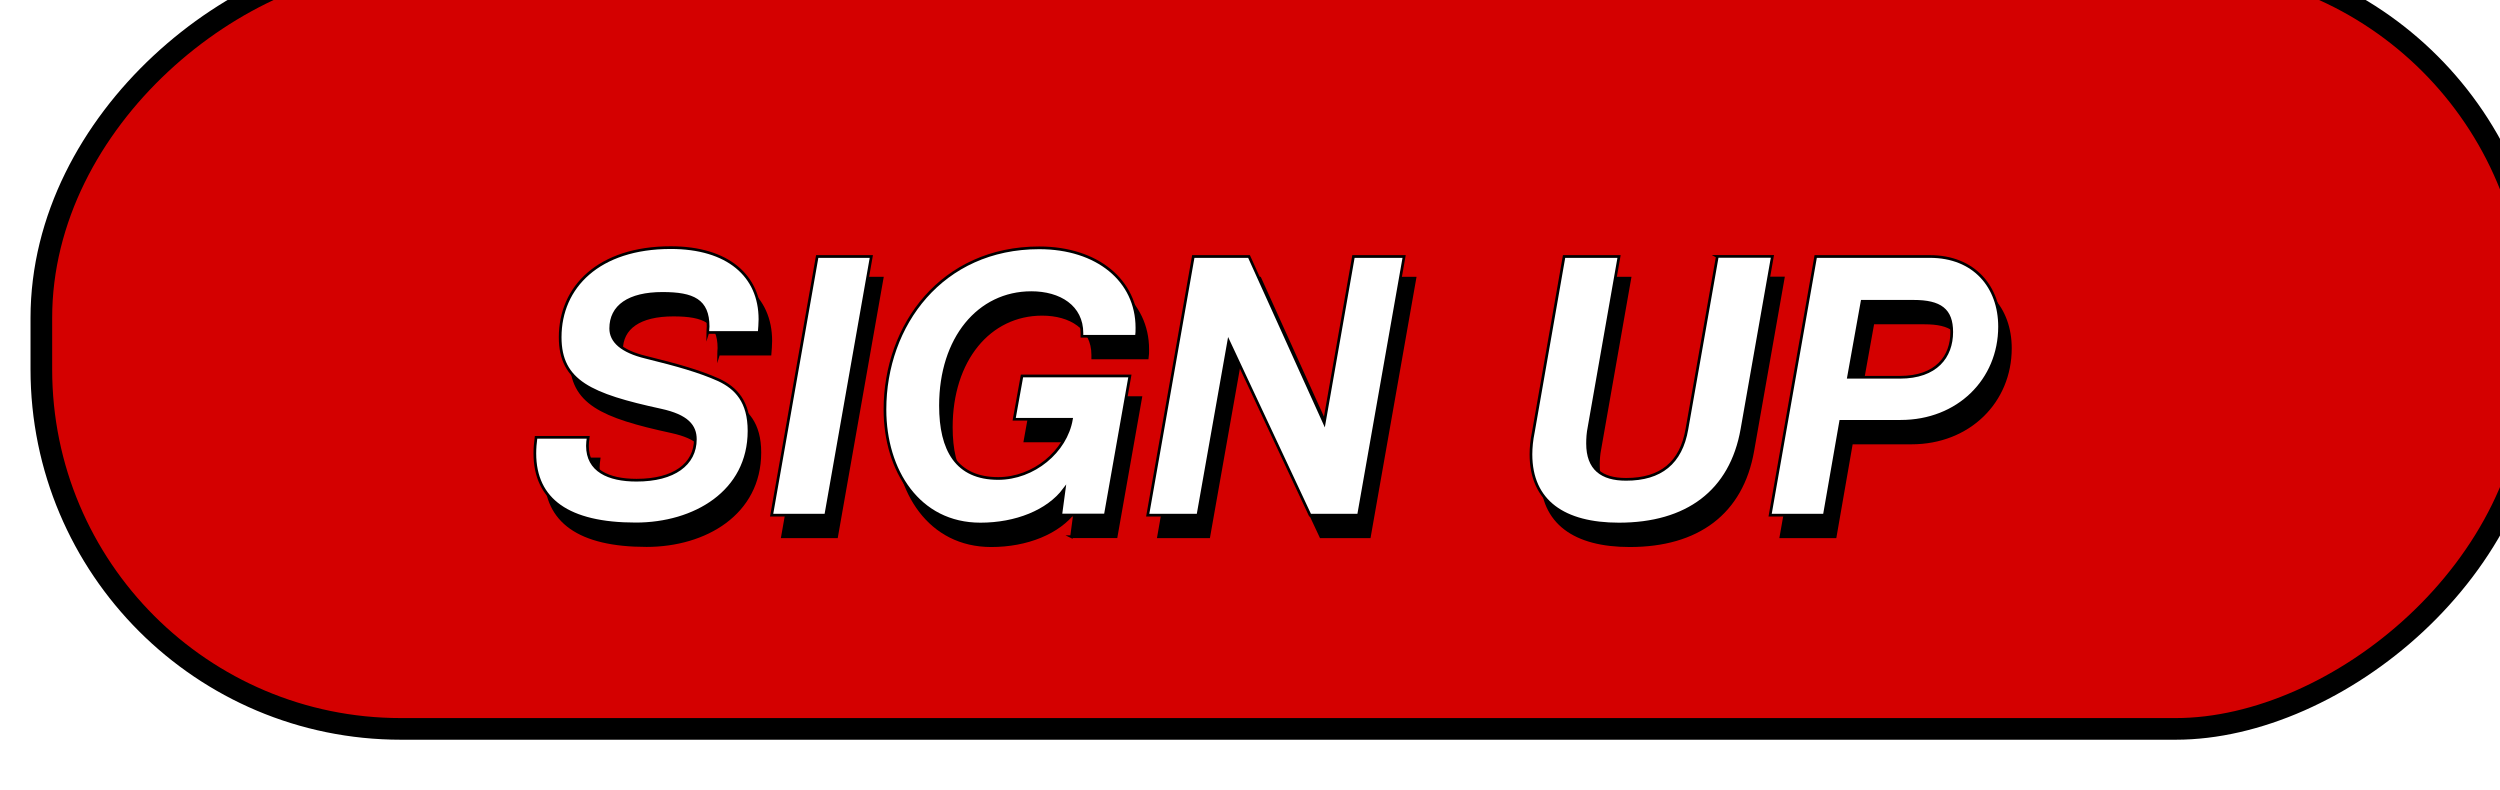 <?xml version="1.0" encoding="UTF-8"?><svg id="Layer_1" xmlns="http://www.w3.org/2000/svg" xmlns:xlink="http://www.w3.org/1999/xlink" viewBox="0 0 231 73"><defs><filter id="drop-shadow-17" filterUnits="userSpaceOnUse"><feOffset dx="4" dy="4"/><feGaussianBlur result="blur" stdDeviation="0"/><feFlood flood-color="#000" flood-opacity="1"/><feComposite in2="blur" operator="in"/><feComposite in="SourceGraphic"/></filter></defs><rect x="79.45" y="-79.46" width="71.19" height="230.44" rx="33.22" ry="33.22" transform="translate(79.28 150.8) rotate(-90)" style="fill:#d40000; filter:url(#drop-shadow-17); stroke:#000; stroke-miterlimit:10; stroke-width:2px;"/><g><g><path d="M66.39,32.75c0-.18,.04-.4,.04-.58,0-2.41-1.37-3.06-4.21-3.06-3.13,0-4.79,1.19-4.79,3.24,0,1.19,1.01,2.12,3.24,2.66,2.92,.72,4.97,1.3,6.73,2.09,1.62,.76,2.81,2.02,2.81,4.71,0,5.65-5.04,8.6-10.47,8.6-6.23,0-9.32-2.23-9.32-6.52,0-.47,.04-.94,.11-1.48h4.82c-.04,.29-.07,.54-.07,.79,0,2.27,1.91,3.17,4.54,3.17,3.46,0,5.43-1.48,5.43-3.78,0-1.22-.72-2.16-3.2-2.7-6.44-1.4-9.29-2.63-9.29-6.73,0-4.64,3.56-8.28,10.22-8.28,5.26,0,8.24,2.59,8.24,6.62,0,.4-.04,.83-.07,1.22h-4.75Z" style="stroke:#000; stroke-miterlimit:10; stroke-width:.25px;"/><path d="M72.3,49.6l4.21-23.9h5l-4.21,23.9h-5Z" style="stroke:#000; stroke-miterlimit:10; stroke-width:.25px;"/><path d="M99.01,49.6l.32-2.38c-1.51,2.02-4.46,3.2-7.74,3.2-5.72,0-8.82-4.97-8.82-10.58,0-7.81,5.26-14.94,14.25-14.94,5.36,0,9.03,3.02,9.03,7.38,0,.25,0,.54-.04,.79h-5.04v-.29c0-2.45-2.05-3.74-4.68-3.74-4.86,0-8.39,4.21-8.39,10.44,0,4.1,1.48,6.73,5.33,6.73,3.28,0,6.26-2.48,6.77-5.47h-5.29l.72-4h9.97l-2.27,12.85h-4.14Z" style="stroke:#000; stroke-miterlimit:10; stroke-width:.25px;"/><path d="M122.05,49.6l-7.52-16.05-2.84,16.05h-4.64l4.21-23.9h5.15l6.95,15.37,2.7-15.37h4.68l-4.21,23.9h-4.46Z" style="stroke:#000; stroke-miterlimit:10; stroke-width:.25px;"/><path d="M159.66,25.69h5.11l-2.81,15.95c-1.01,5.79-5.11,8.78-11.37,8.78-5.08,0-8.13-2.09-8.13-6.44,0-.61,.07-1.33,.22-2.05l2.84-16.23h5.08l-2.77,15.77c-.11,.54-.14,1.04-.14,1.51,0,2.34,1.3,3.31,3.56,3.31,3.2,0,5.08-1.51,5.62-4.64l2.81-15.95Z" style="stroke:#000; stroke-miterlimit:10; stroke-width:.25px;"/><path d="M164.56,49.6l4.21-23.9h10.55c4.1,0,6.44,2.81,6.44,6.48,0,4.93-3.82,8.75-9.14,8.75h-5.54l-1.51,8.67h-5Zm11.99-12.74c3.38,0,4.79-1.91,4.79-4.18,0-2.05-1.04-2.84-3.53-2.84h-4.75l-1.26,7.02h4.75Z" style="stroke:#000; stroke-miterlimit:10; stroke-width:.25px;"/></g><g><path d="M65.39,30.75c0-.18,.04-.4,.04-.58,0-2.41-1.37-3.06-4.21-3.06-3.13,0-4.79,1.19-4.79,3.24,0,1.19,1.01,2.12,3.24,2.66,2.92,.72,4.97,1.3,6.73,2.09,1.62,.76,2.81,2.02,2.81,4.71,0,5.65-5.04,8.6-10.47,8.6-6.23,0-9.32-2.23-9.32-6.52,0-.47,.04-.94,.11-1.48h4.82c-.04,.29-.07,.54-.07,.79,0,2.27,1.91,3.17,4.54,3.17,3.46,0,5.43-1.48,5.43-3.78,0-1.22-.72-2.16-3.2-2.7-6.44-1.4-9.29-2.63-9.29-6.73,0-4.64,3.56-8.28,10.22-8.28,5.26,0,8.24,2.59,8.24,6.62,0,.4-.04,.83-.07,1.22h-4.75Z" style="fill:#fff; stroke:#000; stroke-miterlimit:10; stroke-width:.25px;"/><path d="M71.3,47.6l4.21-23.9h5l-4.21,23.9h-5Z" style="fill:#fff; stroke:#000; stroke-miterlimit:10; stroke-width:.25px;"/><path d="M98.01,47.6l.32-2.38c-1.51,2.02-4.46,3.2-7.74,3.2-5.72,0-8.82-4.97-8.82-10.58,0-7.81,5.26-14.94,14.25-14.94,5.36,0,9.03,3.02,9.03,7.38,0,.25,0,.54-.04,.79h-5.04v-.29c0-2.45-2.05-3.74-4.68-3.74-4.86,0-8.39,4.21-8.39,10.44,0,4.1,1.48,6.73,5.33,6.73,3.28,0,6.26-2.48,6.77-5.47h-5.29l.72-4h9.97l-2.27,12.85h-4.14Z" style="fill:#fff; stroke:#000; stroke-miterlimit:10; stroke-width:.25px;"/><path d="M121.05,47.6l-7.52-16.05-2.84,16.05h-4.64l4.21-23.9h5.15l6.95,15.37,2.7-15.37h4.68l-4.21,23.9h-4.46Z" style="fill:#fff; stroke:#000; stroke-miterlimit:10; stroke-width:.25px;"/><path d="M158.66,23.69h5.11l-2.81,15.95c-1.01,5.79-5.11,8.78-11.37,8.78-5.08,0-8.13-2.09-8.13-6.44,0-.61,.07-1.33,.22-2.05l2.84-16.23h5.08l-2.77,15.77c-.11,.54-.14,1.04-.14,1.51,0,2.34,1.3,3.31,3.56,3.31,3.2,0,5.08-1.51,5.62-4.64l2.81-15.95Z" style="fill:#fff; stroke:#000; stroke-miterlimit:10; stroke-width:.25px;"/><path d="M163.56,47.6l4.21-23.9h10.55c4.1,0,6.44,2.81,6.44,6.48,0,4.93-3.82,8.75-9.14,8.75h-5.54l-1.51,8.67h-5Zm11.99-12.74c3.38,0,4.79-1.91,4.79-4.18,0-2.05-1.04-2.84-3.53-2.84h-4.75l-1.26,7.02h4.75Z" style="fill:#fff; stroke:#000; stroke-miterlimit:10; stroke-width:.25px;"/></g></g></svg>